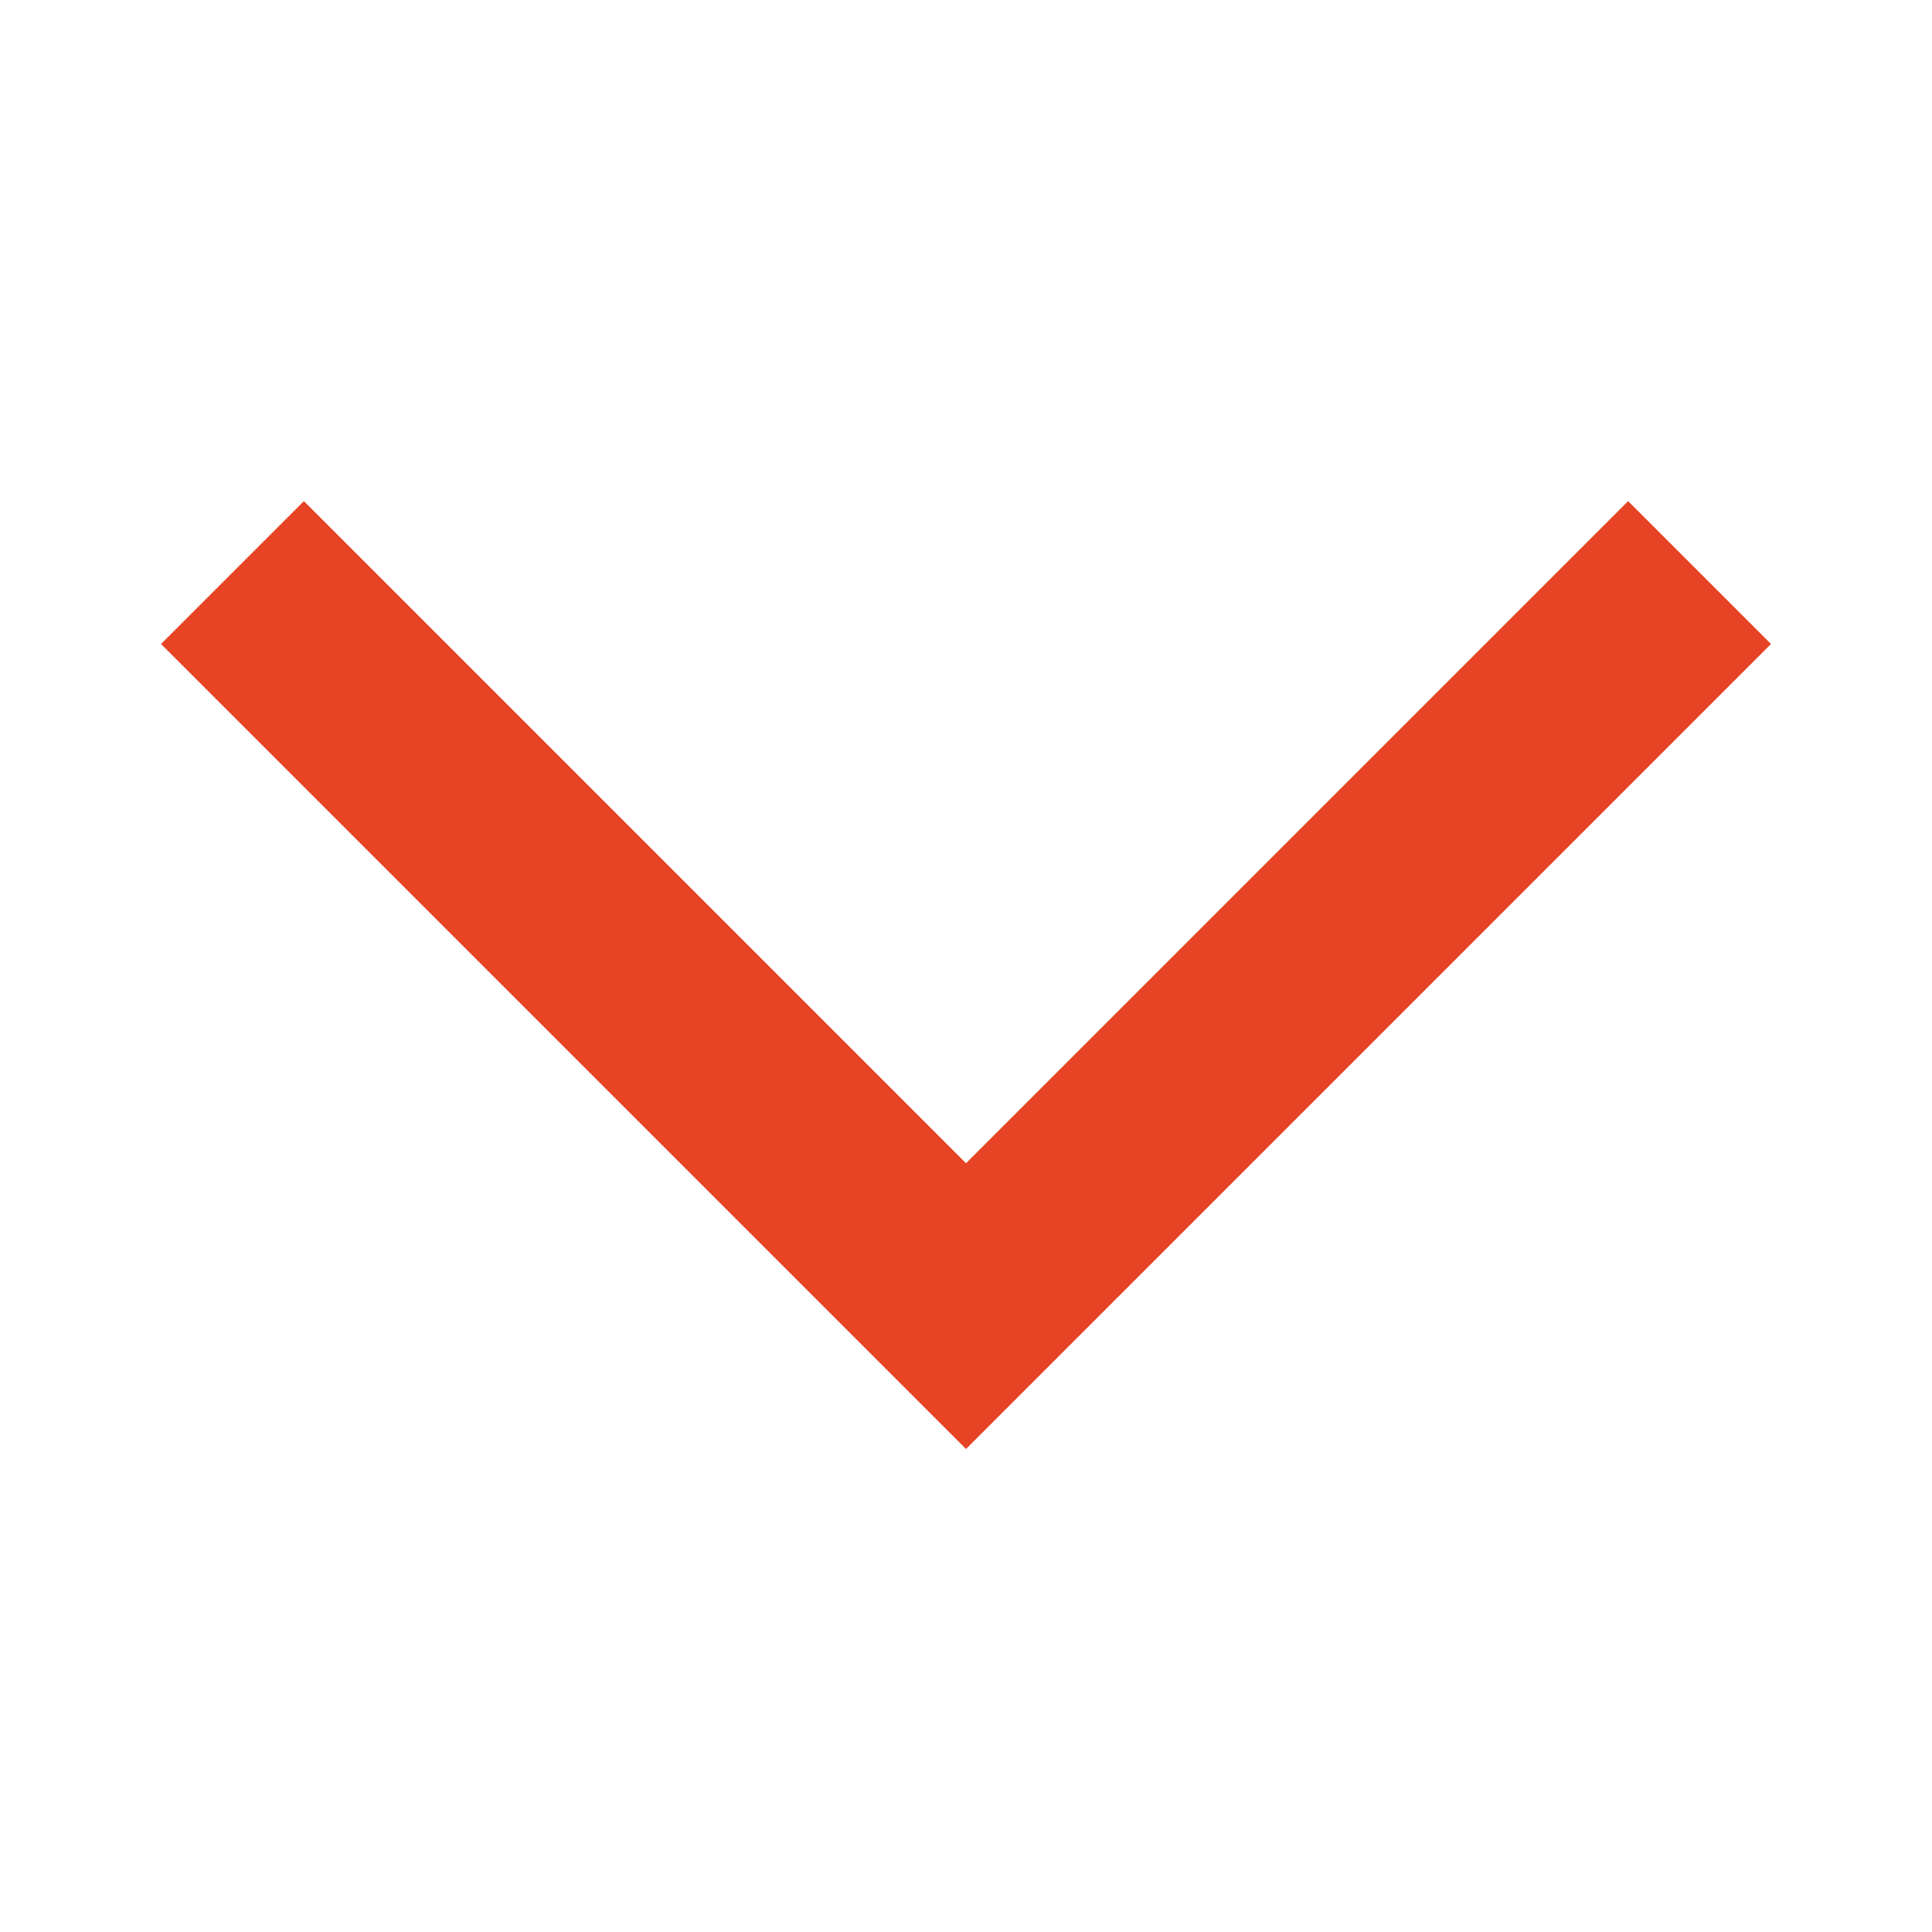 <svg width="15" height="15" viewBox="0 0 24 24" fill="none" xmlns="http://www.w3.org/2000/svg">
<mask id="mask0_104_215" style="mask-type:alpha" maskUnits="userSpaceOnUse" x="0" y="0" width="24" height="24">
<rect y="24" width="24" height="24" transform="rotate(-90 0 24)" fill="#D9D9D9"/>
</mask>
<g mask="url(#mask0_104_215)">
<path d="M22 8L12 18L2 8L3.775 6.225L12 14.45L20.225 6.225L22 8Z" fill="#E64425"/>
</g>
</svg>

